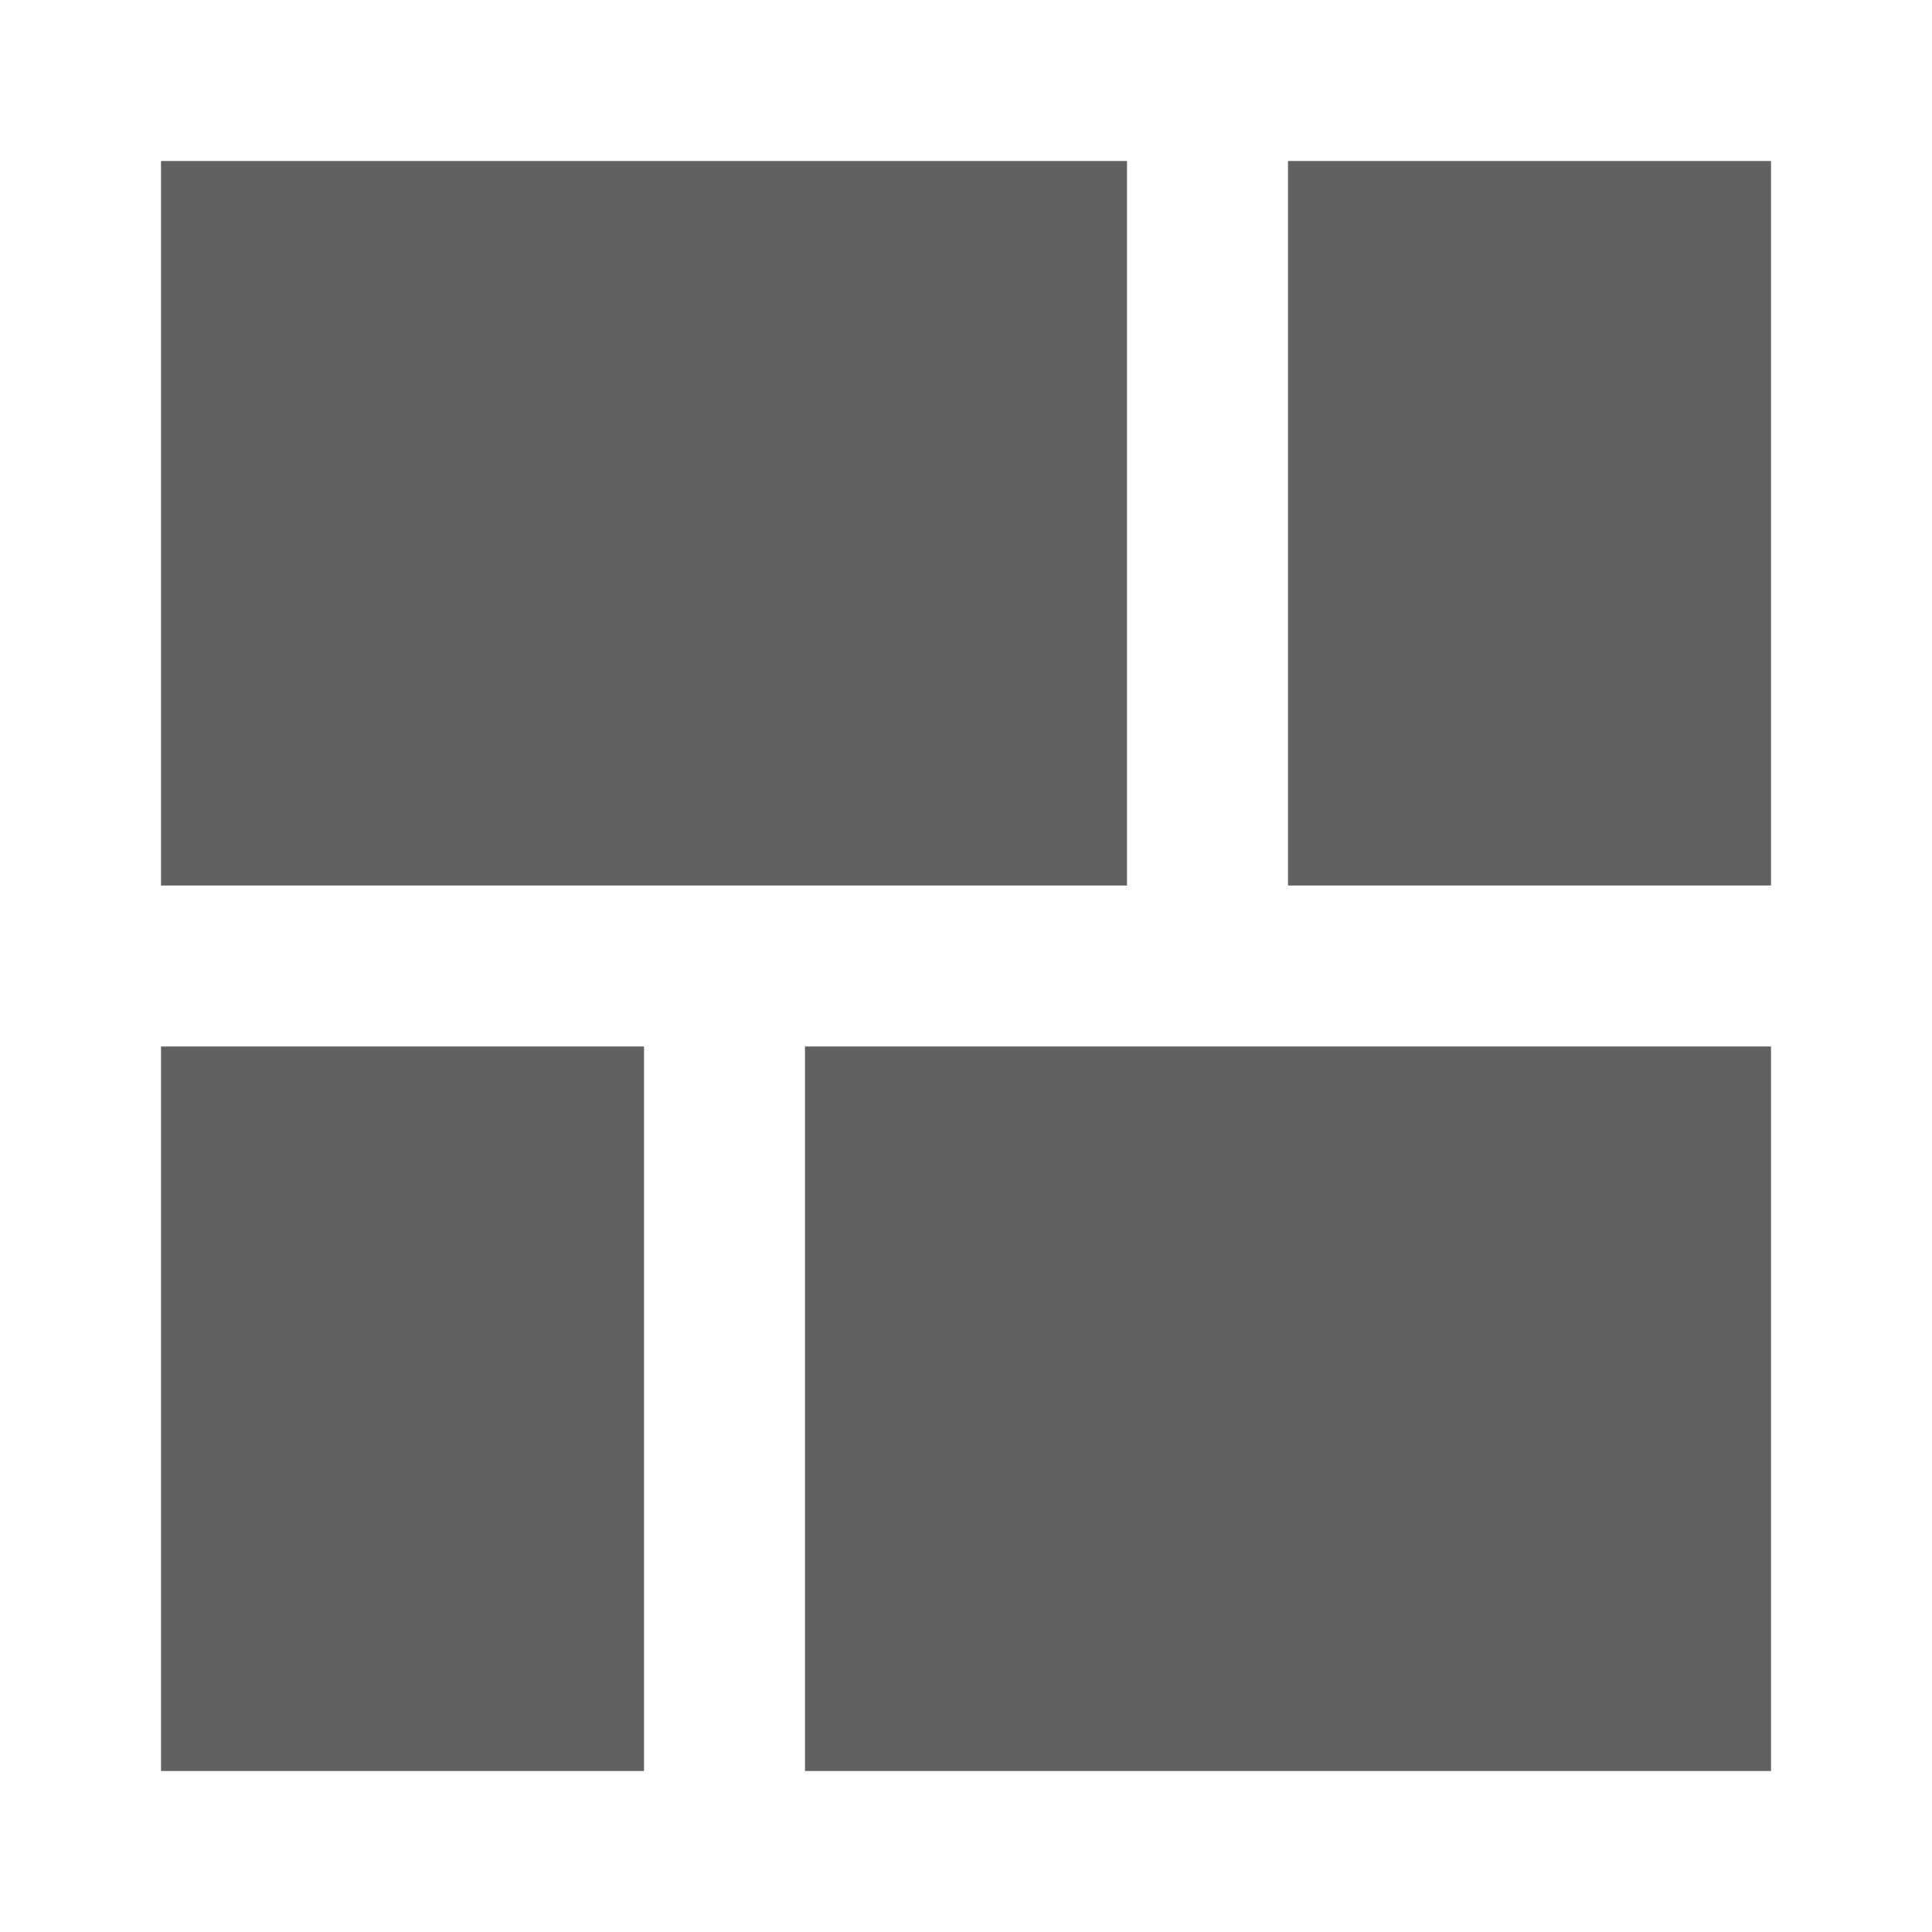 <svg width="24" height="24" viewBox="0 0 24 24" fill="none" xmlns="http://www.w3.org/2000/svg">
<rect width="6" height="9" transform="matrix(1 8.74228e-08 8.74228e-08 -1 2 22)" fill="#616161"/>
<rect width="12" height="9" transform="matrix(1 8.74228e-08 8.74228e-08 -1 10 22)" fill="#616161"/>
<rect width="6" height="9" transform="matrix(1 8.74228e-08 8.74228e-08 -1 16 11)" fill="#616161"/>
<rect width="12" height="9" transform="matrix(1 8.74228e-08 8.74228e-08 -1 2 11)" fill="#616161"/>
</svg>
